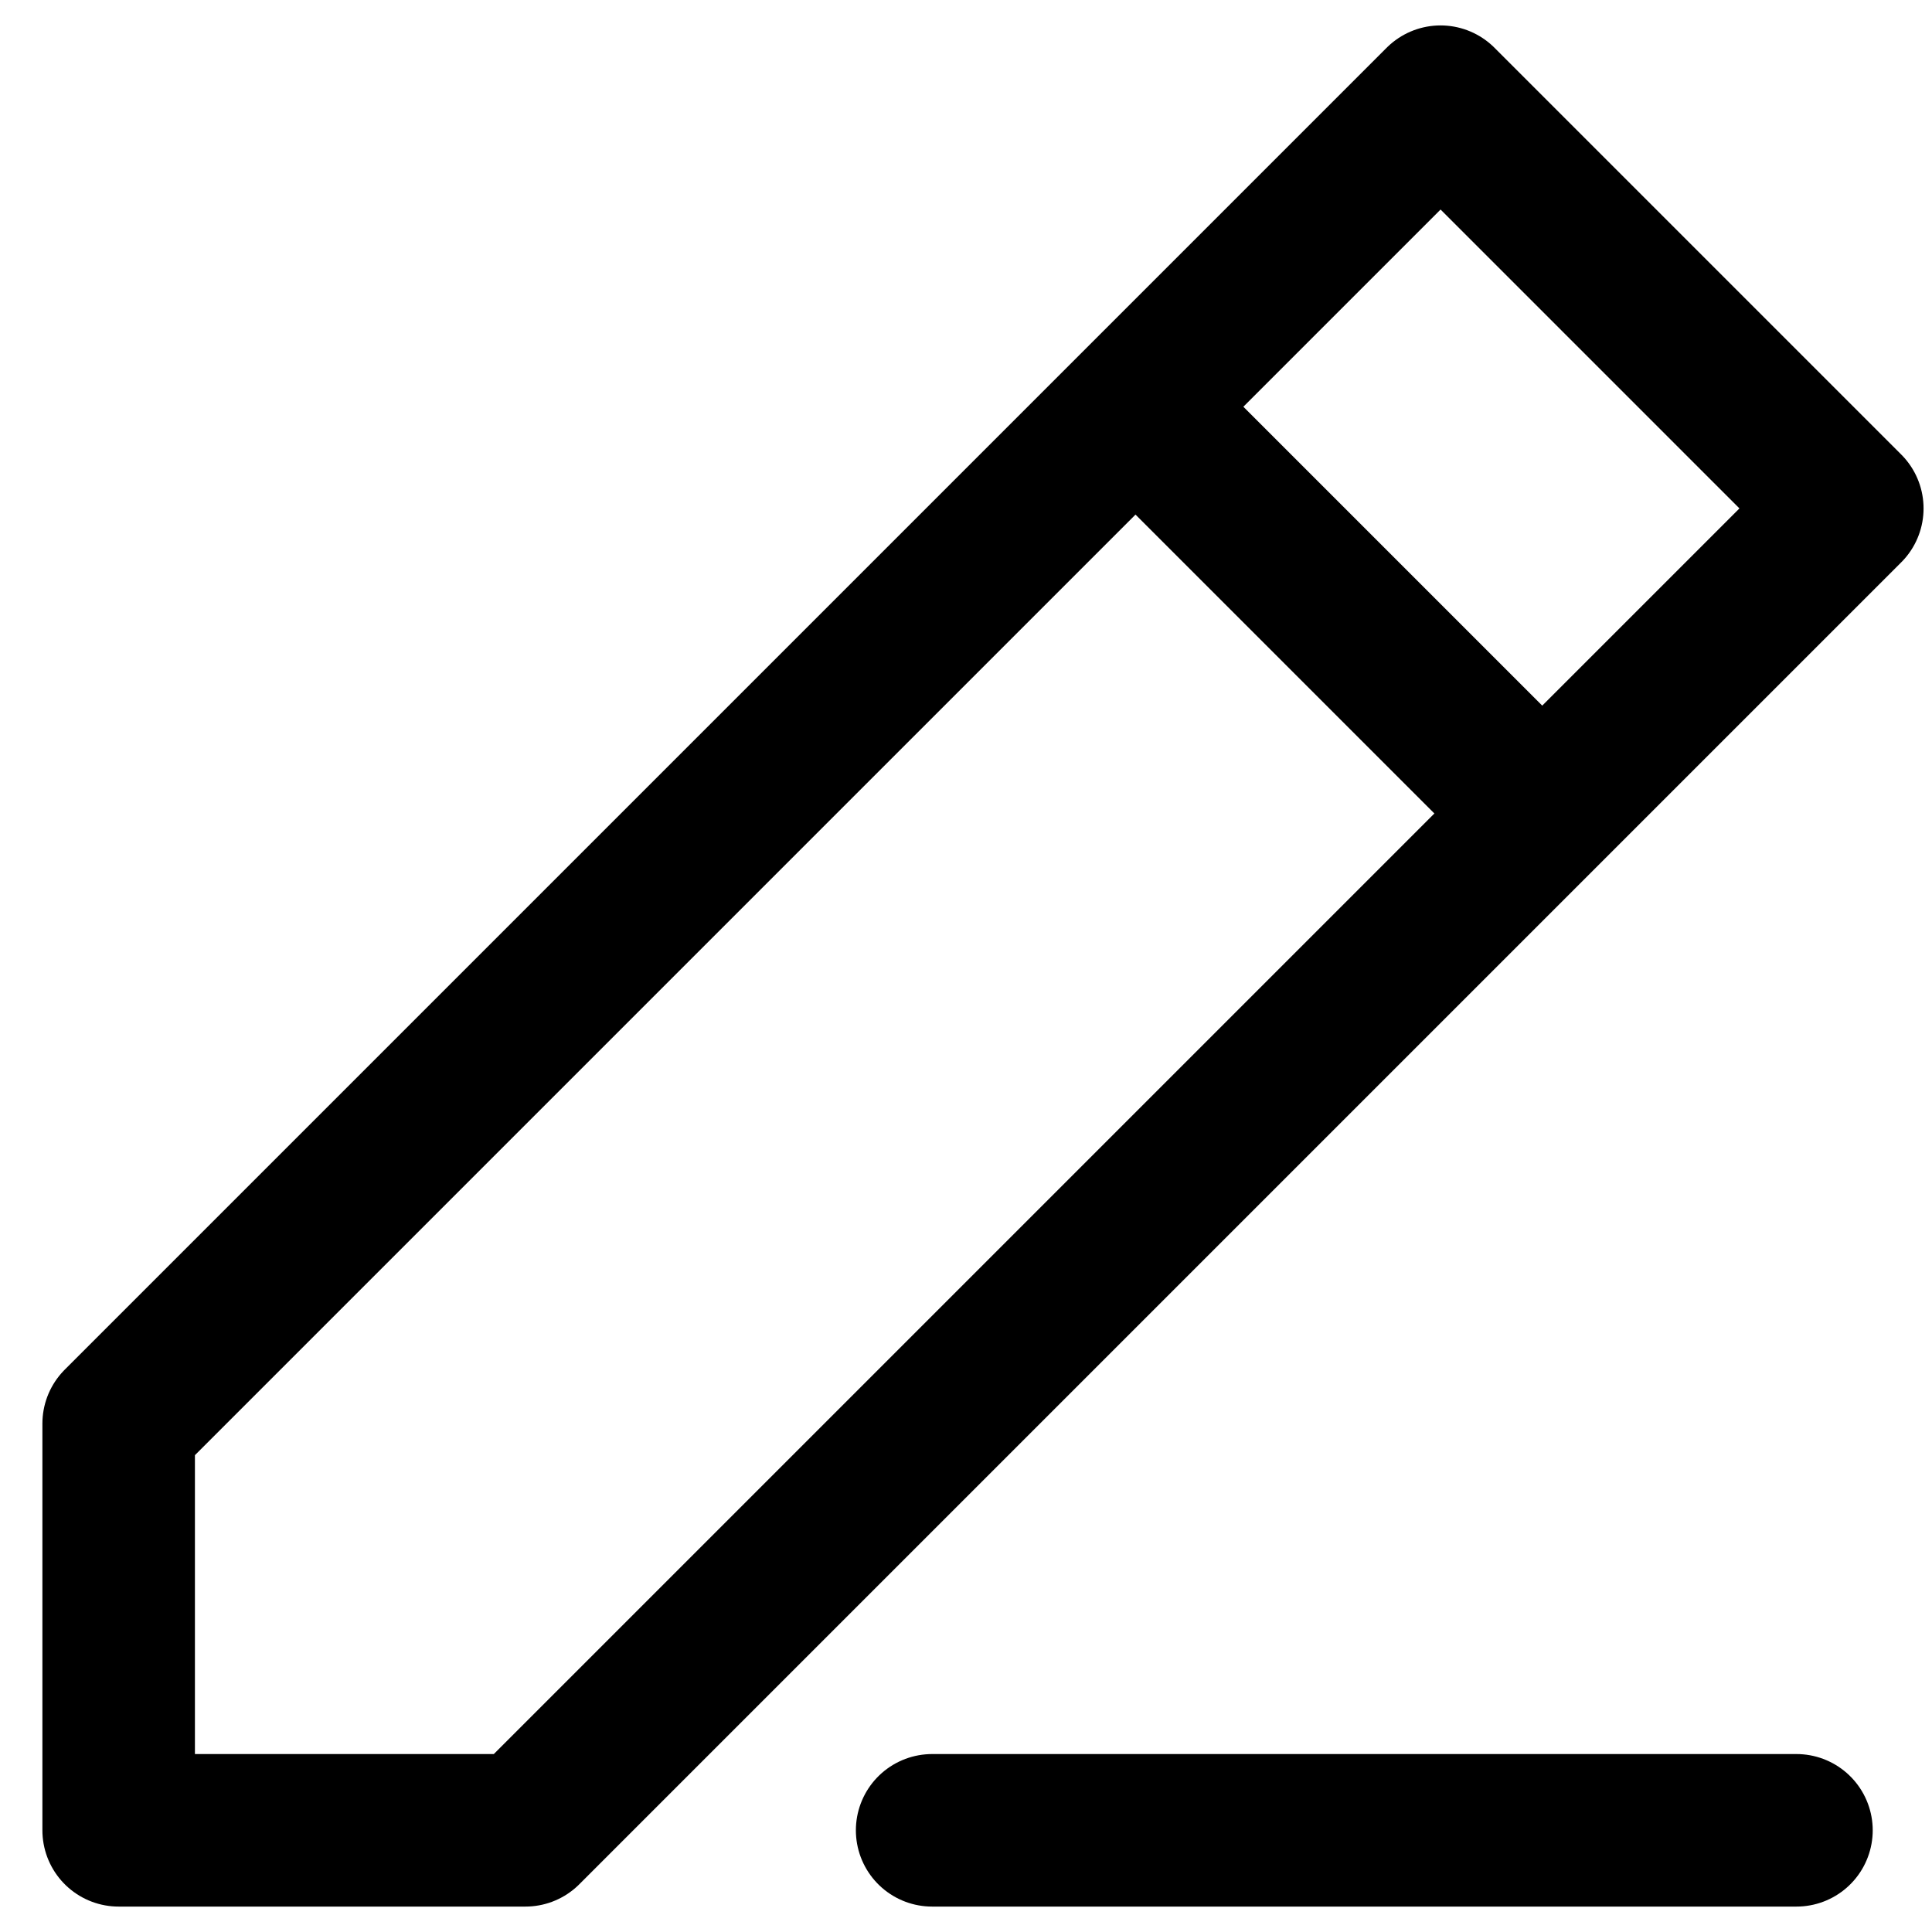 <svg width="19" height="19" viewBox="0 0 19 19" fill="none" xmlns="http://www.w3.org/2000/svg">
<path d="M9.167 18H17.667M15.167 8L18.167 5L14.167 1L11.167 4M15.167 8L5.167 18H1.167V14L11.167 4M15.167 8L11.167 4" stroke="black" stroke-width="1.5" stroke-linecap="round" stroke-linejoin="round"/>
</svg>
